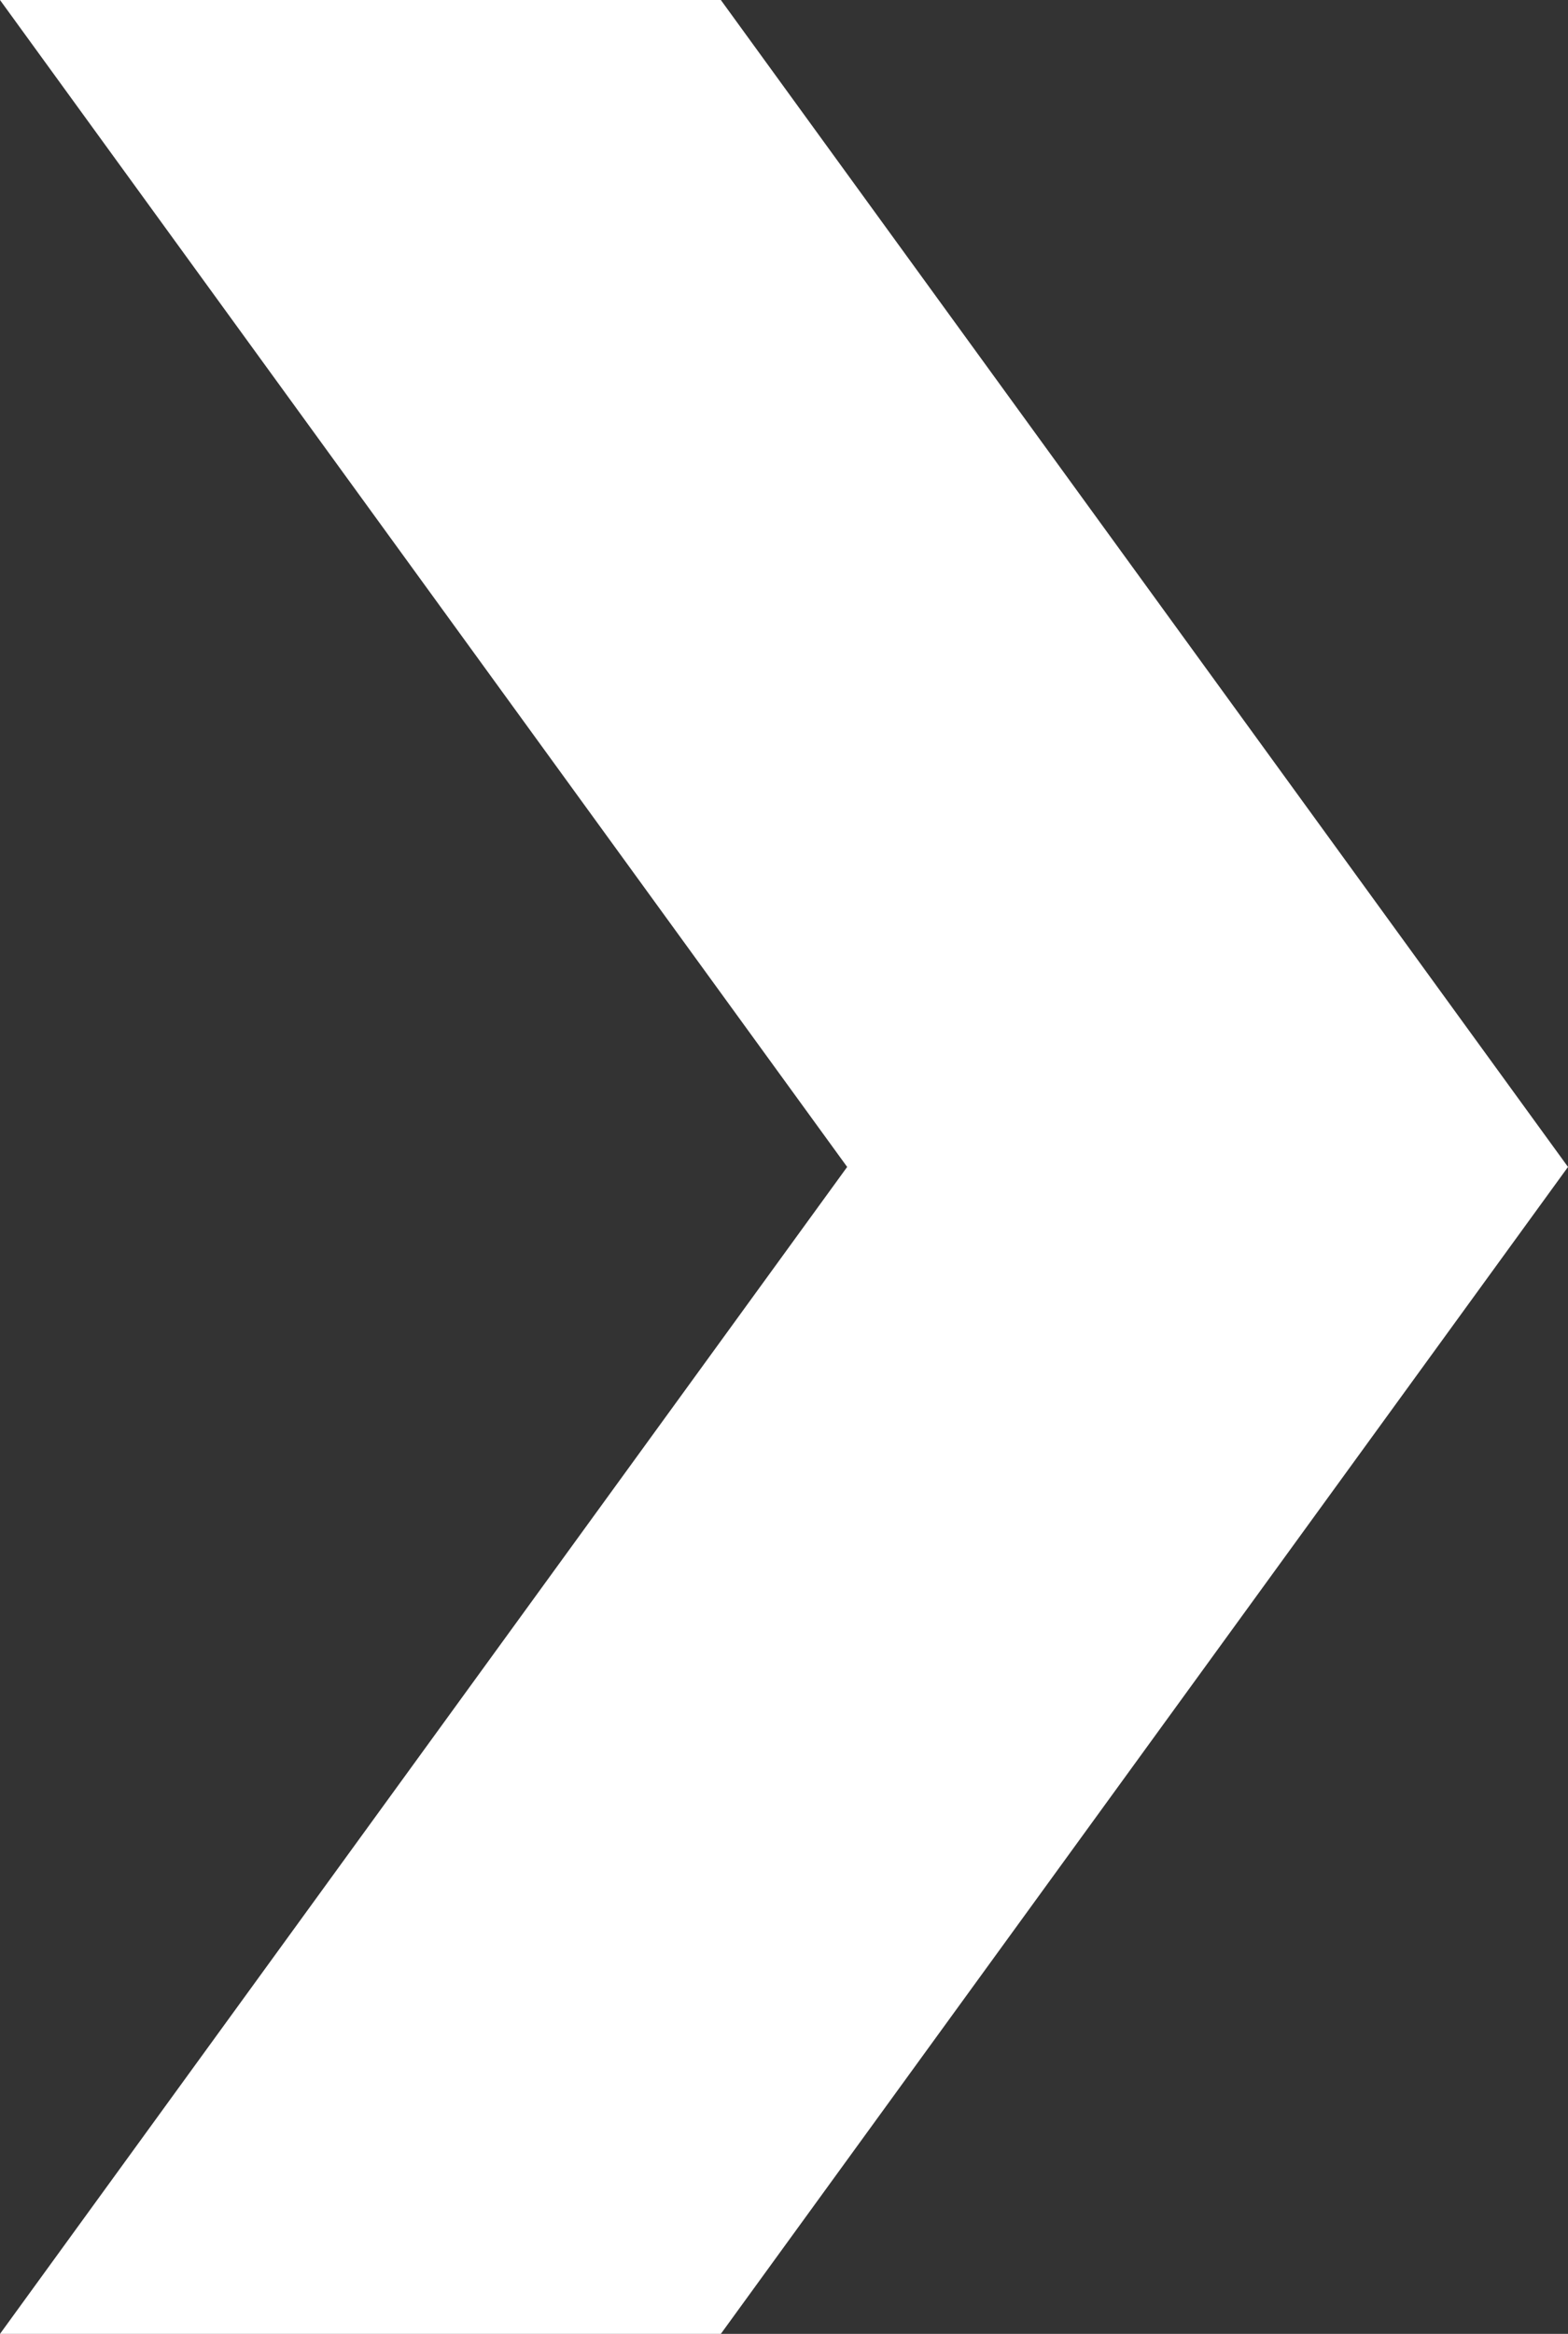 <svg xmlns="http://www.w3.org/2000/svg" width="12.586" height="18.722" viewBox="0 0 12.586 18.722">
  <rect x="0" y="0" width="12.586" height="18.722" fill="#333333" stroke="none"/>
  <path id="Path_1" data-name="Path 1" d="M585.157,381.557l-6.8-9.361h-5.786l6.8,9.361-6.8,9.361h5.786Z" transform="translate(-572.571 -372.196)" fill="#fff"/>
</svg>
